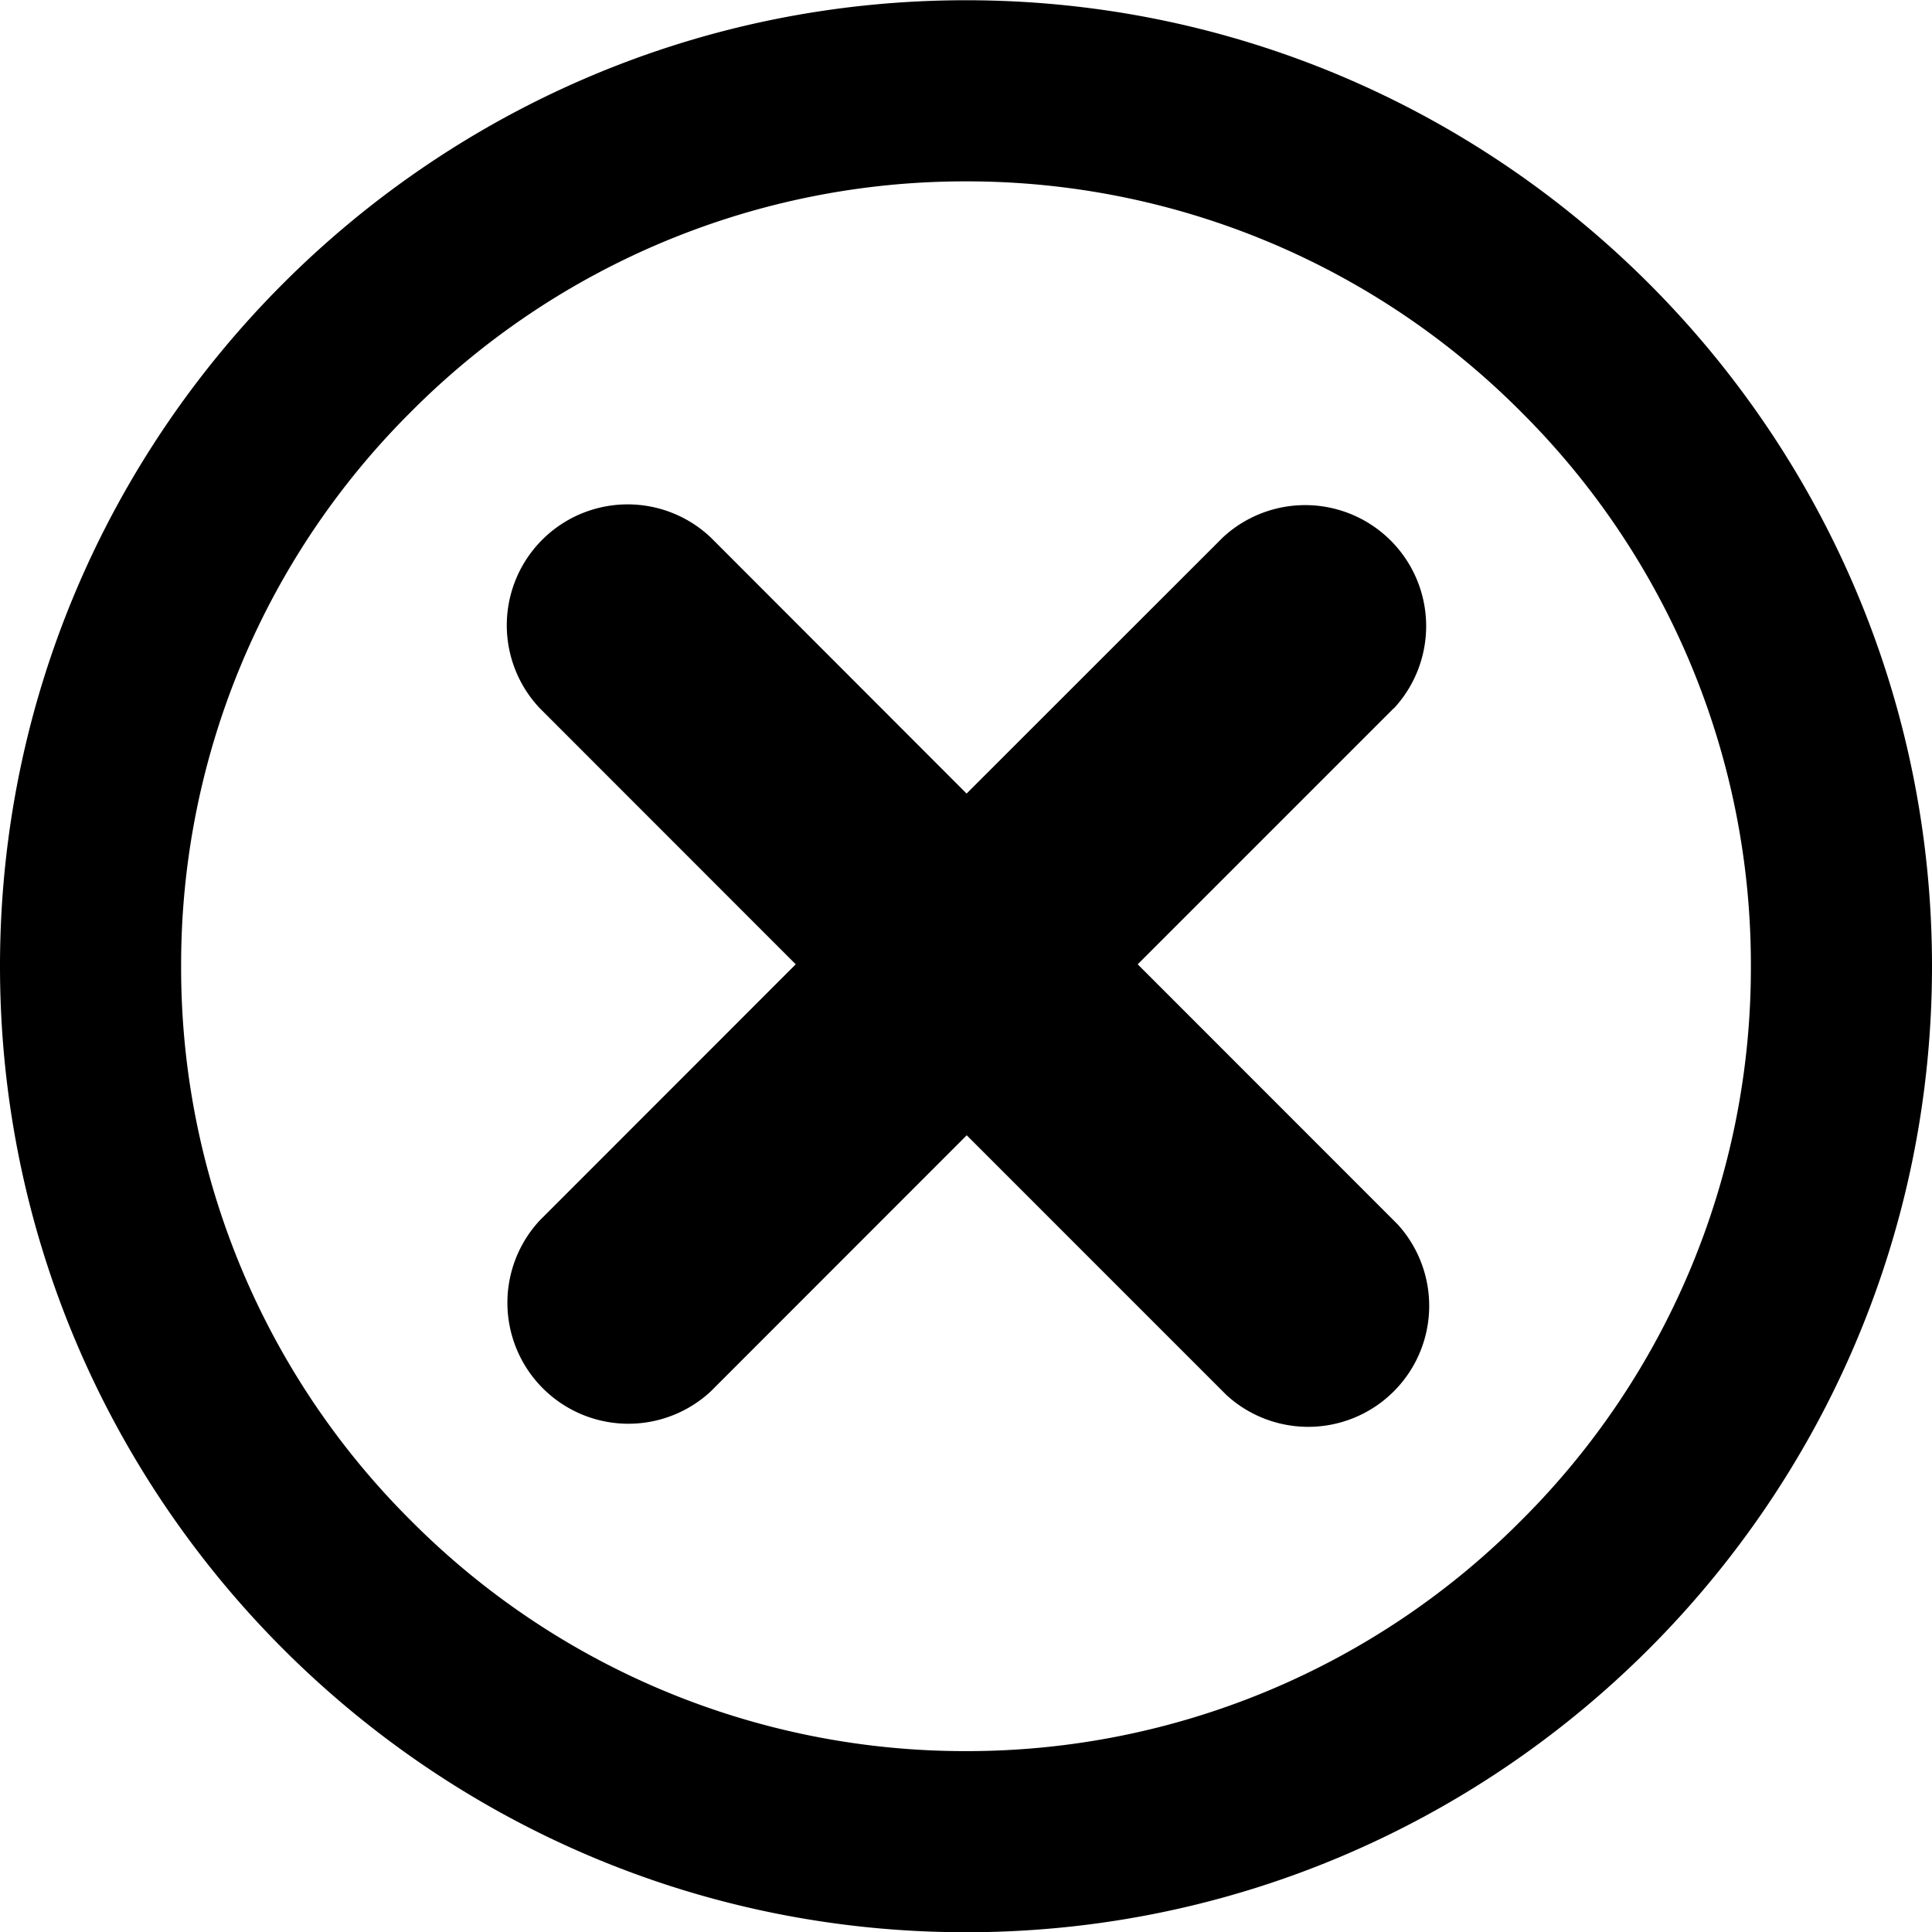 <!--
* SPDX-FileCopyrightText: © 2022 Liferay, Inc. <https://liferay.com>
* SPDX-FileCopyrightText: © 2022 Contributors to the project Clay <https://github.com/liferay/clay/graphs/contributors>
*
* SPDX-License-Identifier: BSD-3-Clause
-->
<svg viewBox="0 0 16 16" xmlns="http://www.w3.org/2000/svg"><path class="lexicon-icon-outline" fill-rule="evenodd" clip-rule="evenodd" d="M8 .002c-4.412 0-8 3.587-8 8s3.588 8 8 8 8-3.587 8-8-3.588-8-8-8Zm4.594 12.594A6.47 6.47 0 0 1 8 14.502a6.47 6.47 0 0 1-4.594-1.906A6.456 6.456 0 0 1 1.5 8.002a6.455 6.455 0 0 1 1.906-4.594A6.47 6.47 0 0 1 8 1.502a6.47 6.47 0 0 1 4.594 1.906A6.455 6.455 0 0 1 14.5 8.002a6.455 6.455 0 0 1-1.906 4.594Zm-1.05-6.732L9.422 7.986l2.153 2.154a1.002 1.002 0 0 1-1.416 1.415L8.006 9.402l-2.121 2.122a1.002 1.002 0 0 1-1.416-1.416L6.59 7.986 4.469 5.864A1.001 1.001 0 0 1 5.885 4.45l2.12 2.122 2.123-2.122a1.002 1.002 0 0 1 1.416 1.416Z"/></svg>